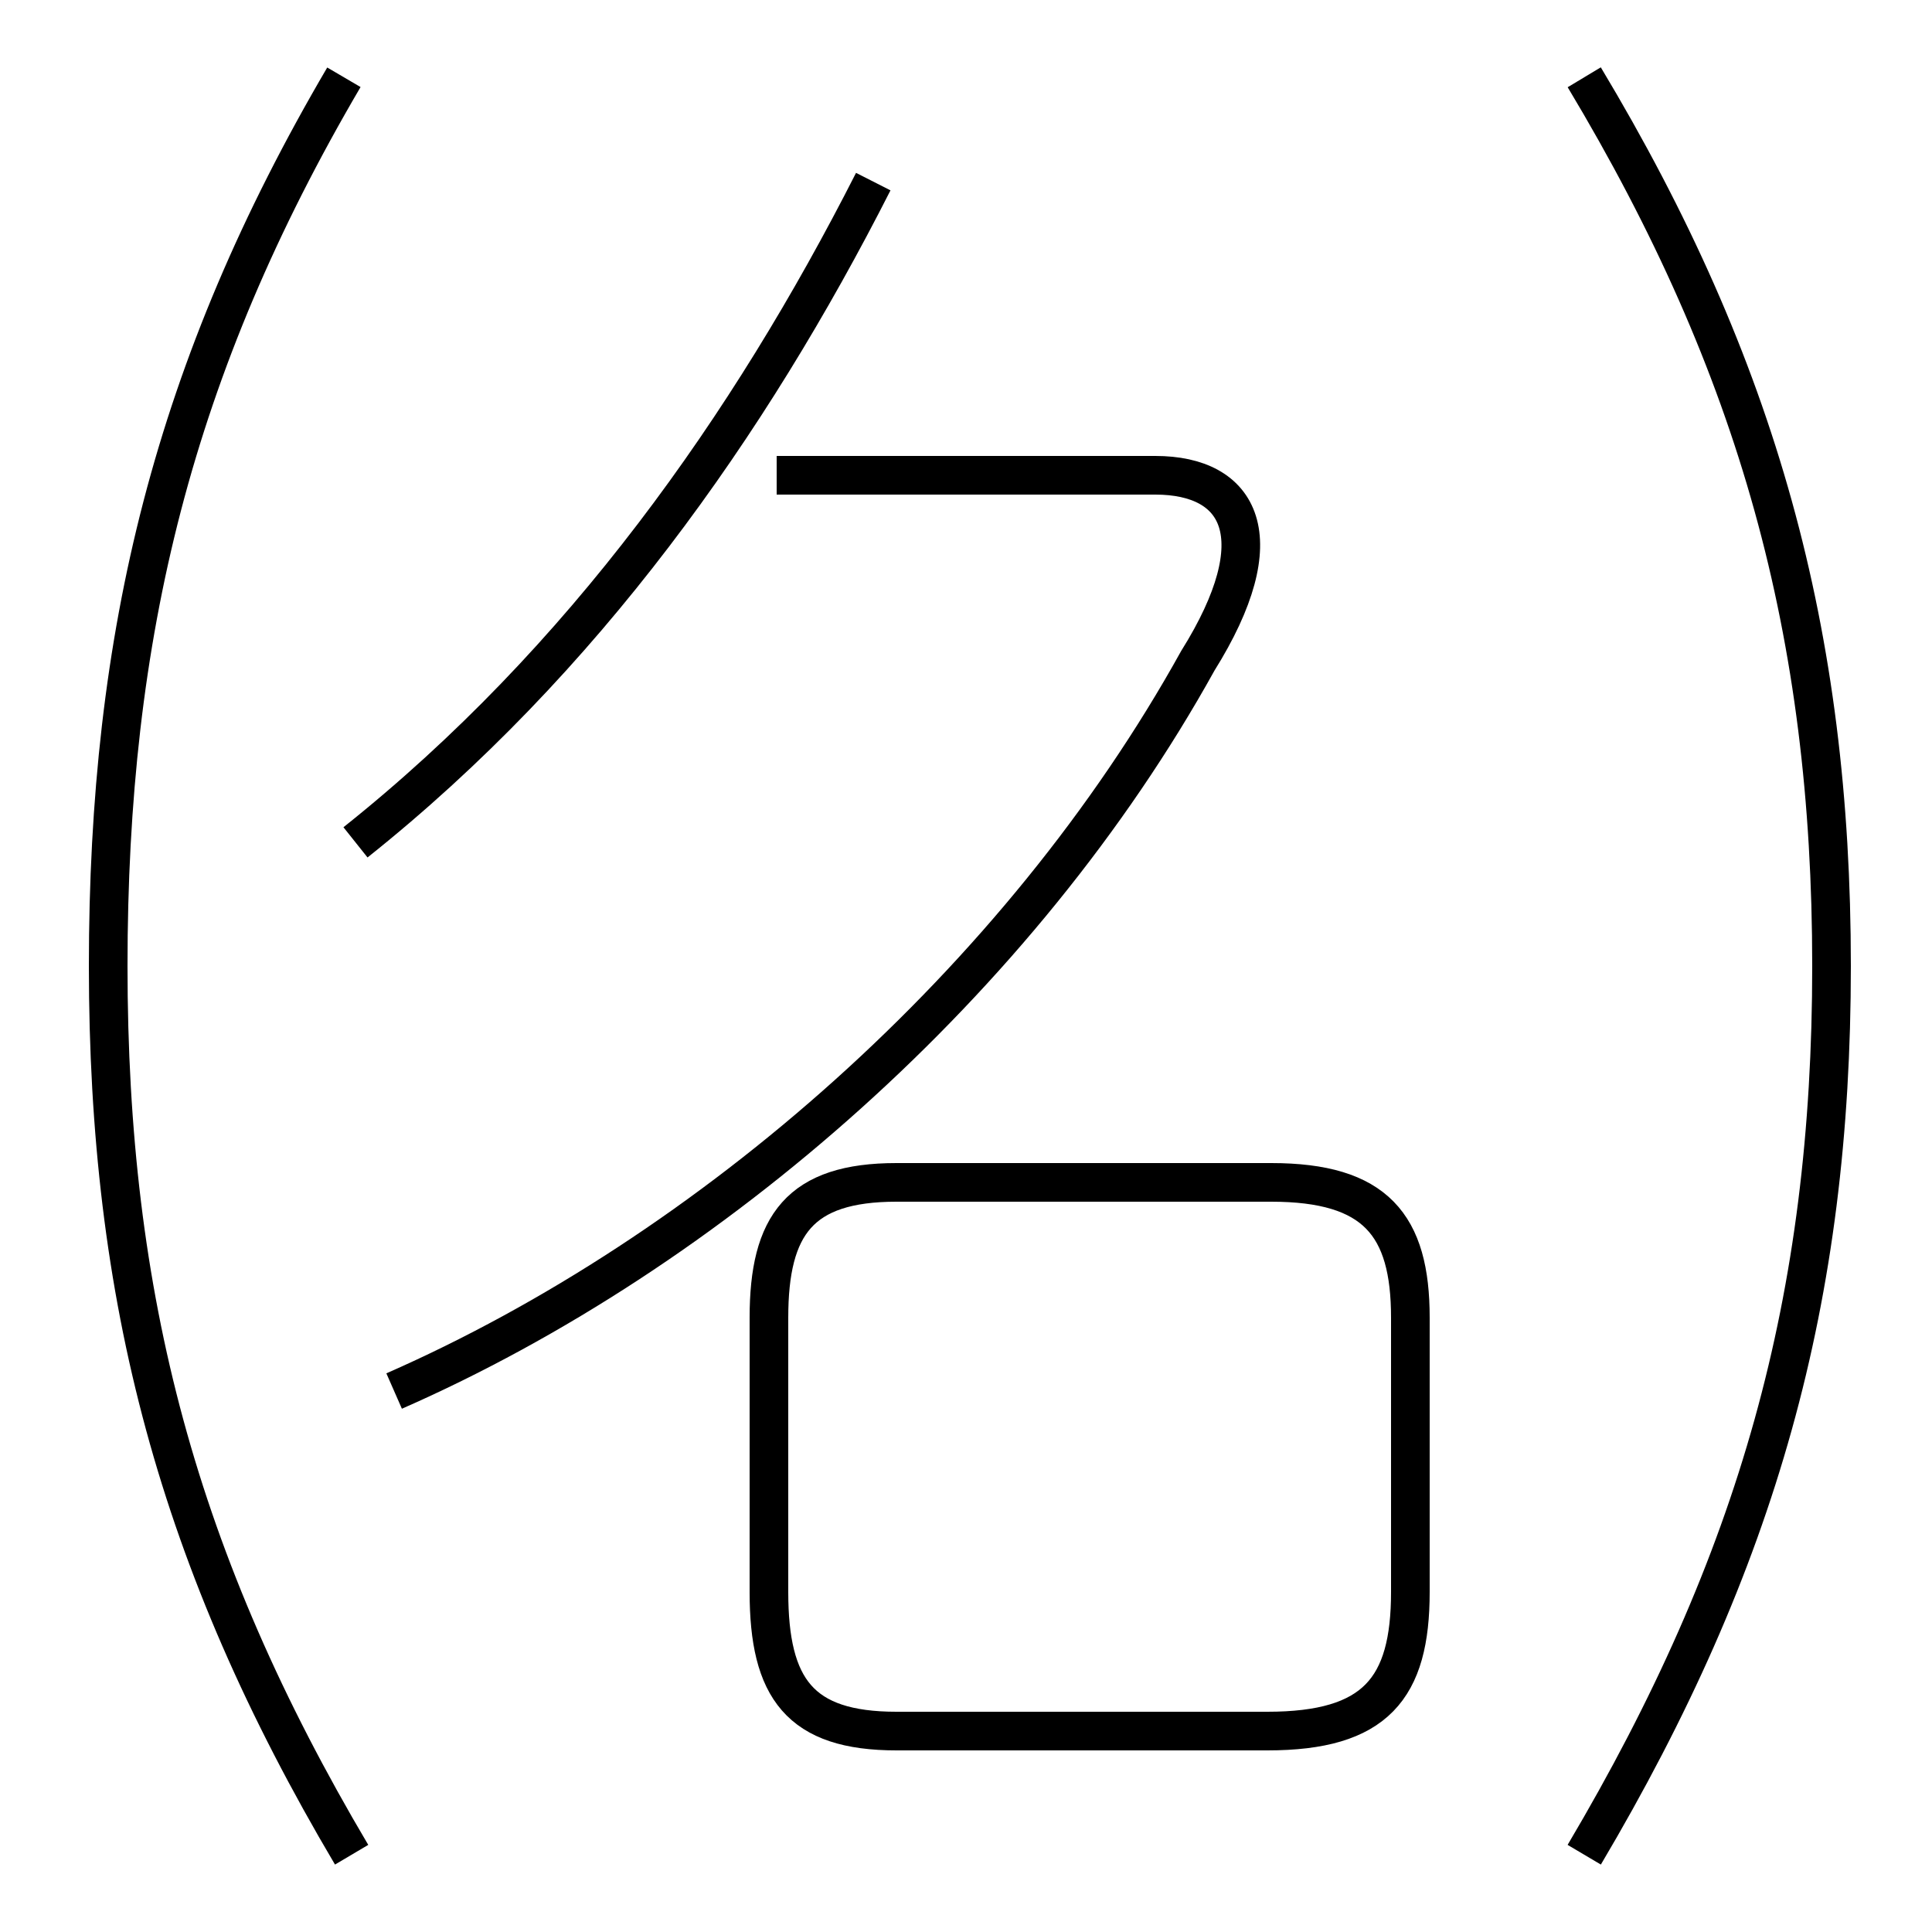 <?xml version='1.0' encoding='utf8'?>
<svg viewBox="0.0 -6.0 50.0 50.0" version="1.1" xmlns="http://www.w3.org/2000/svg">
<rect x="0.0" y="-6.0" width="50.0" height="50.0" fill="#808080" stroke="none"/>
<rect x="-1000" y="-1000" width="2000" height="2000" stroke="white" fill="white"/>
<g style="fill:white;stroke:#000000;  stroke-width:1">
<path d="M 32.8 0.8 L 23.2 0.8 C 20.7 0.8 19.9 -0.3 19.9 -2.8 L 19.9 -9.9 C 19.9 -12.3 20.7 -13.4 23.2 -13.4 L 32.9 -13.4 C 35.6 -13.4 36.5 -12.3 36.5 -9.9 L 36.5 -2.8 C 36.5 -0.3 35.6 0.8 32.8 0.8 Z M 9.1 4.0 C 4.6 -3.6 2.8 -10.4 2.8 -19.0 C 2.8 -27.6 4.5 -34.5 8.9 -42.0 M 10.2 -8.0 C 18.4 -11.6 26.4 -18.6 31.0 -26.9 C 33.0 -30.1 32.1 -31.7 29.9 -31.7 L 20.1 -31.7 M 9.2 -22.2 C 15.1 -26.9 19.4 -33.0 22.6 -39.3 M 41.0 4.0 C 45.5 -3.6 47.4 -10.4 47.4 -19.0 C 47.4 -27.6 45.5 -34.5 41.0 -42.0" transform="translate(0.0 38.0)" />
</g>
</svg>